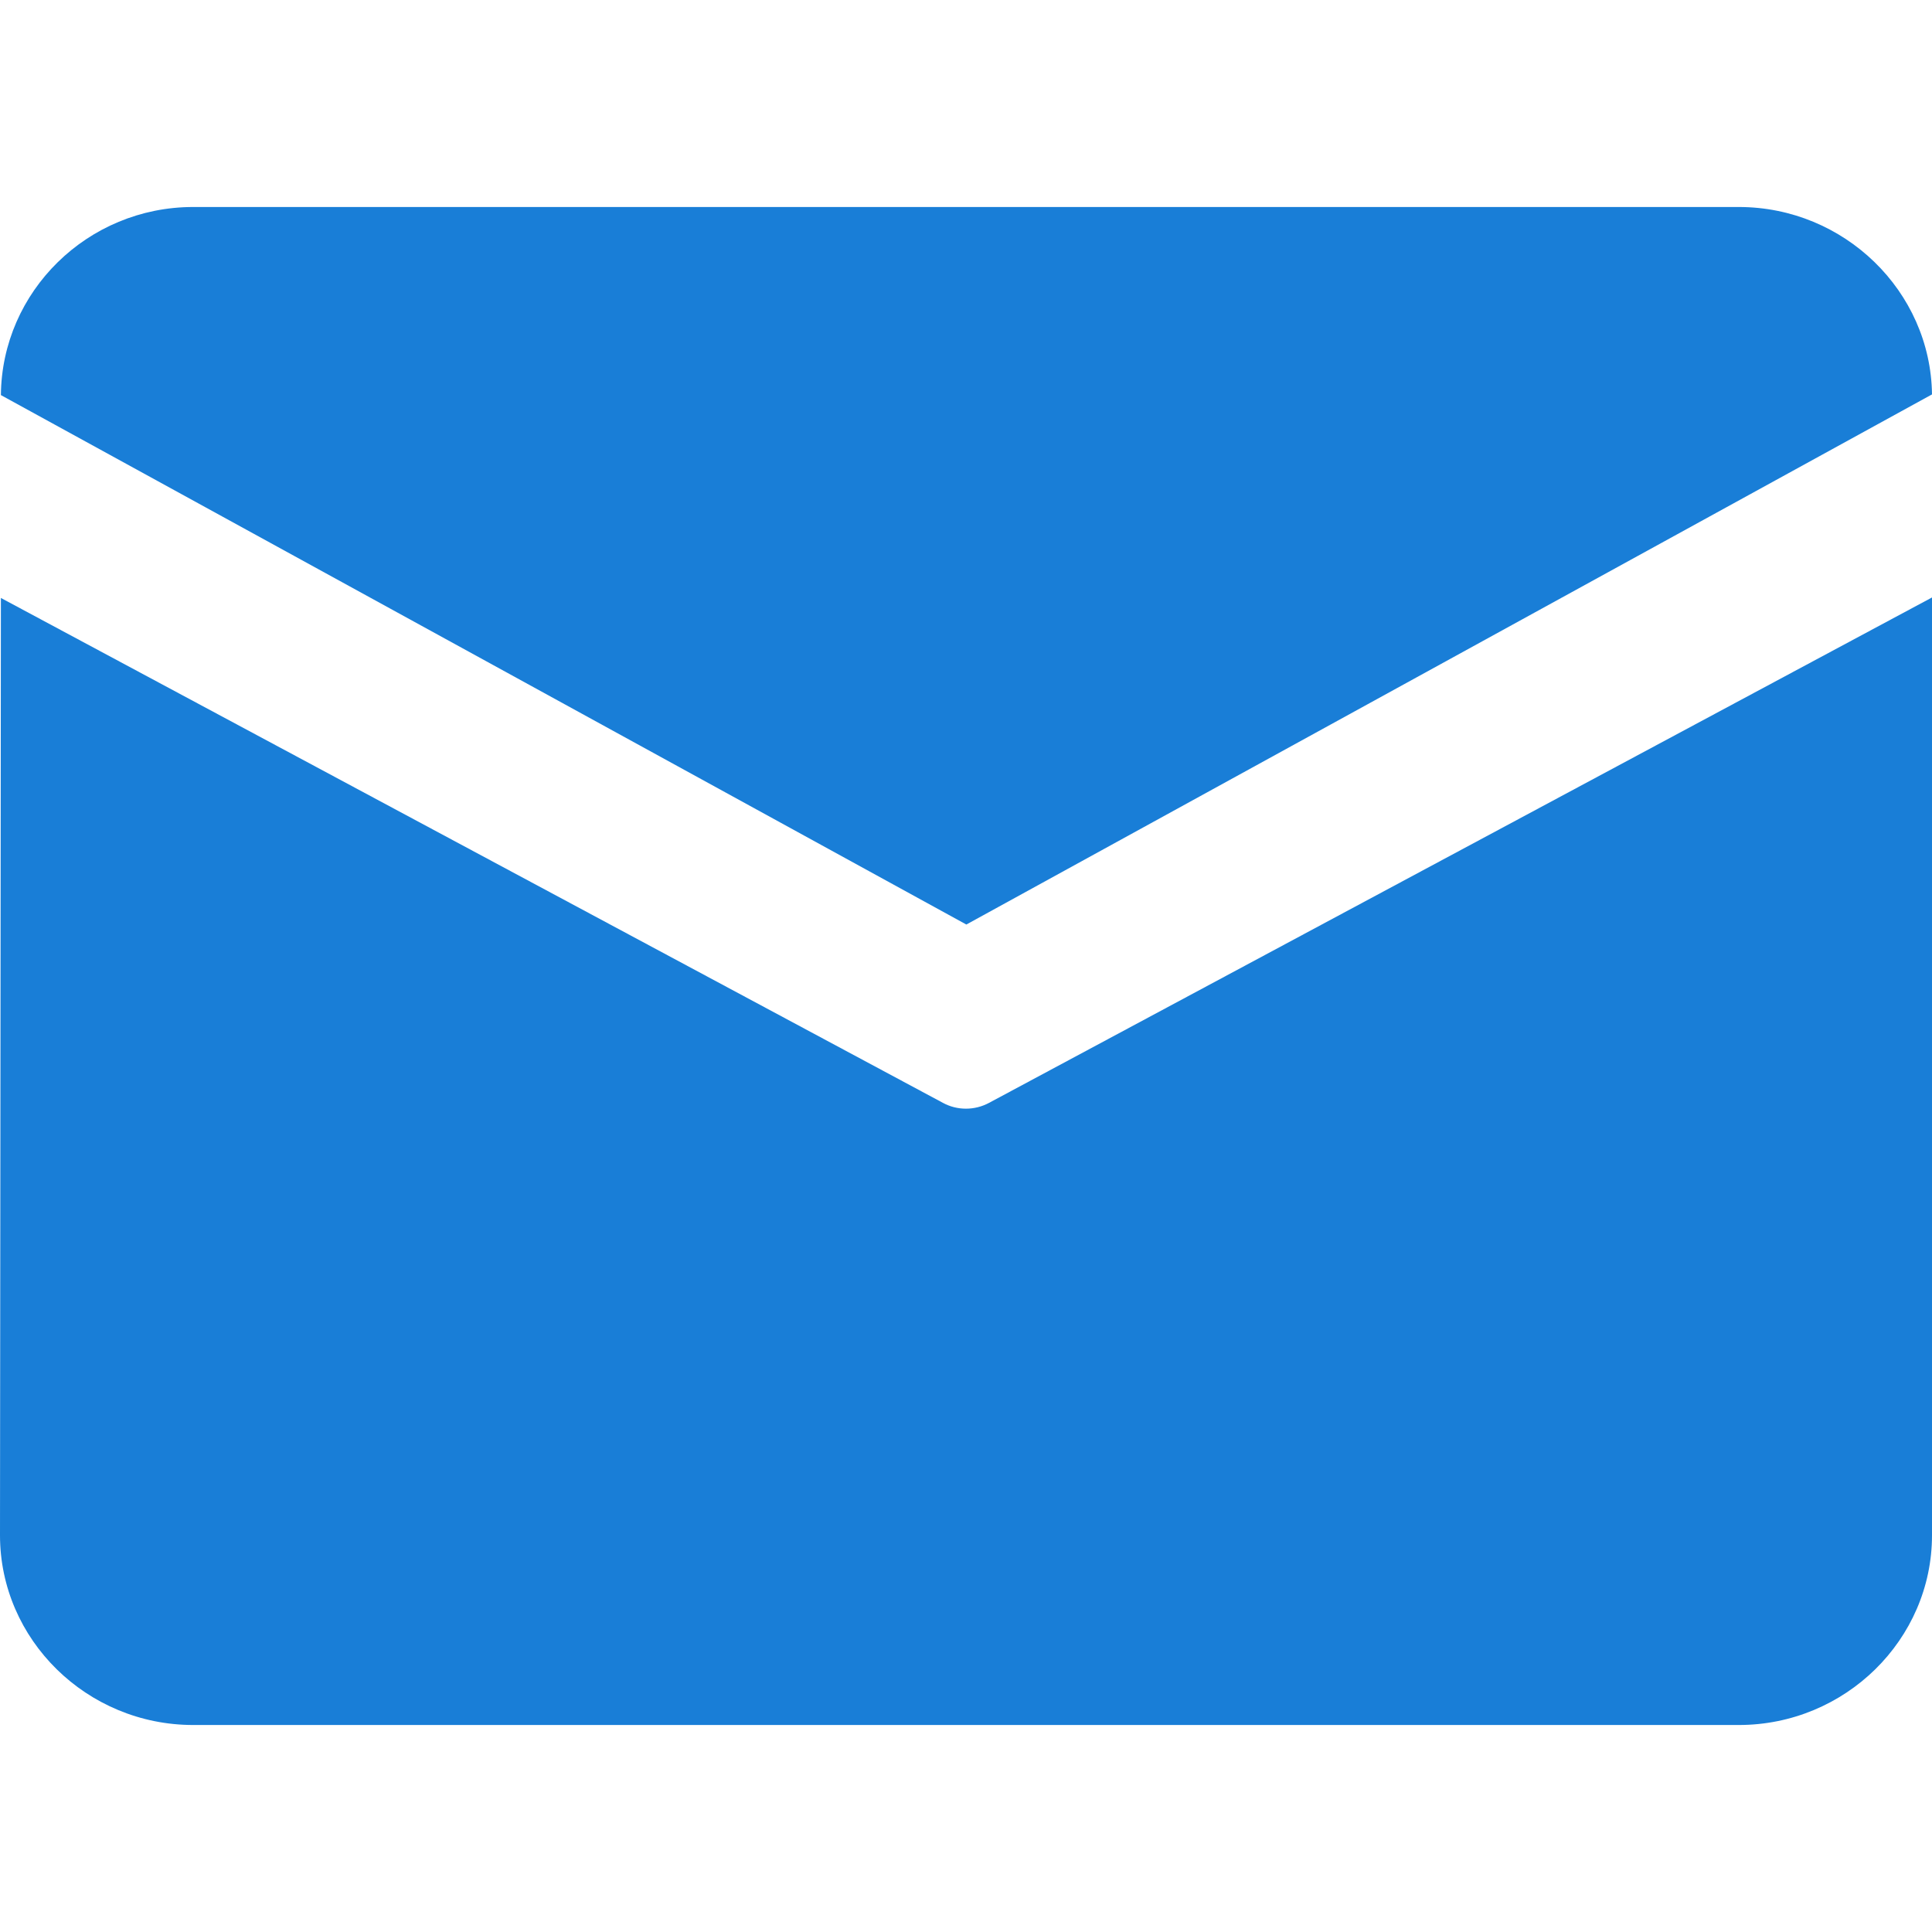 <?xml version="1.0" encoding="UTF-8"?>
<svg width="28px" height="28px" viewBox="0 0 28 28" version="1.1" xmlns="http://www.w3.org/2000/svg" xmlns:xlink="http://www.w3.org/1999/xlink">
    <title>图标/邮箱</title>
    <g id="////1.15" stroke="none" stroke-width="1" fill="none" fill-rule="evenodd">
        <g id="5" transform="translate(-434, -188)">
            <g id="编组-26" transform="translate(394, 136)">
                <g id="图标/邮箱" transform="translate(40, 52)">
                    <rect id="矩形" stroke="#979797" fill="#D8D8D8" opacity="0" x="0.5" y="0.5" width="27" height="27"></rect>
                    <g id="编组" transform="translate(0, 3)" fill="#197ED7" fill-rule="nonzero">
                        <path d="M2.8,0 L25.2,0 C26.728,0 27.981,1.221 28,2.716 L14.005,10.399 L0.013,2.726 C0.026,1.224 1.269,0 2.8,0 Z M0.013,5.666 L0,19.251 C0,20.763 1.259,22 2.8,22 L25.2,22 C26.741,22 28,20.763 28,19.251 L28,5.659 L14.335,12.983 C14.125,13.096 13.872,13.096 13.665,12.983 L0.013,5.666 Z" id="形状"></path>
                    </g>
                </g>
            </g>
        </g>
    </g>
</svg>